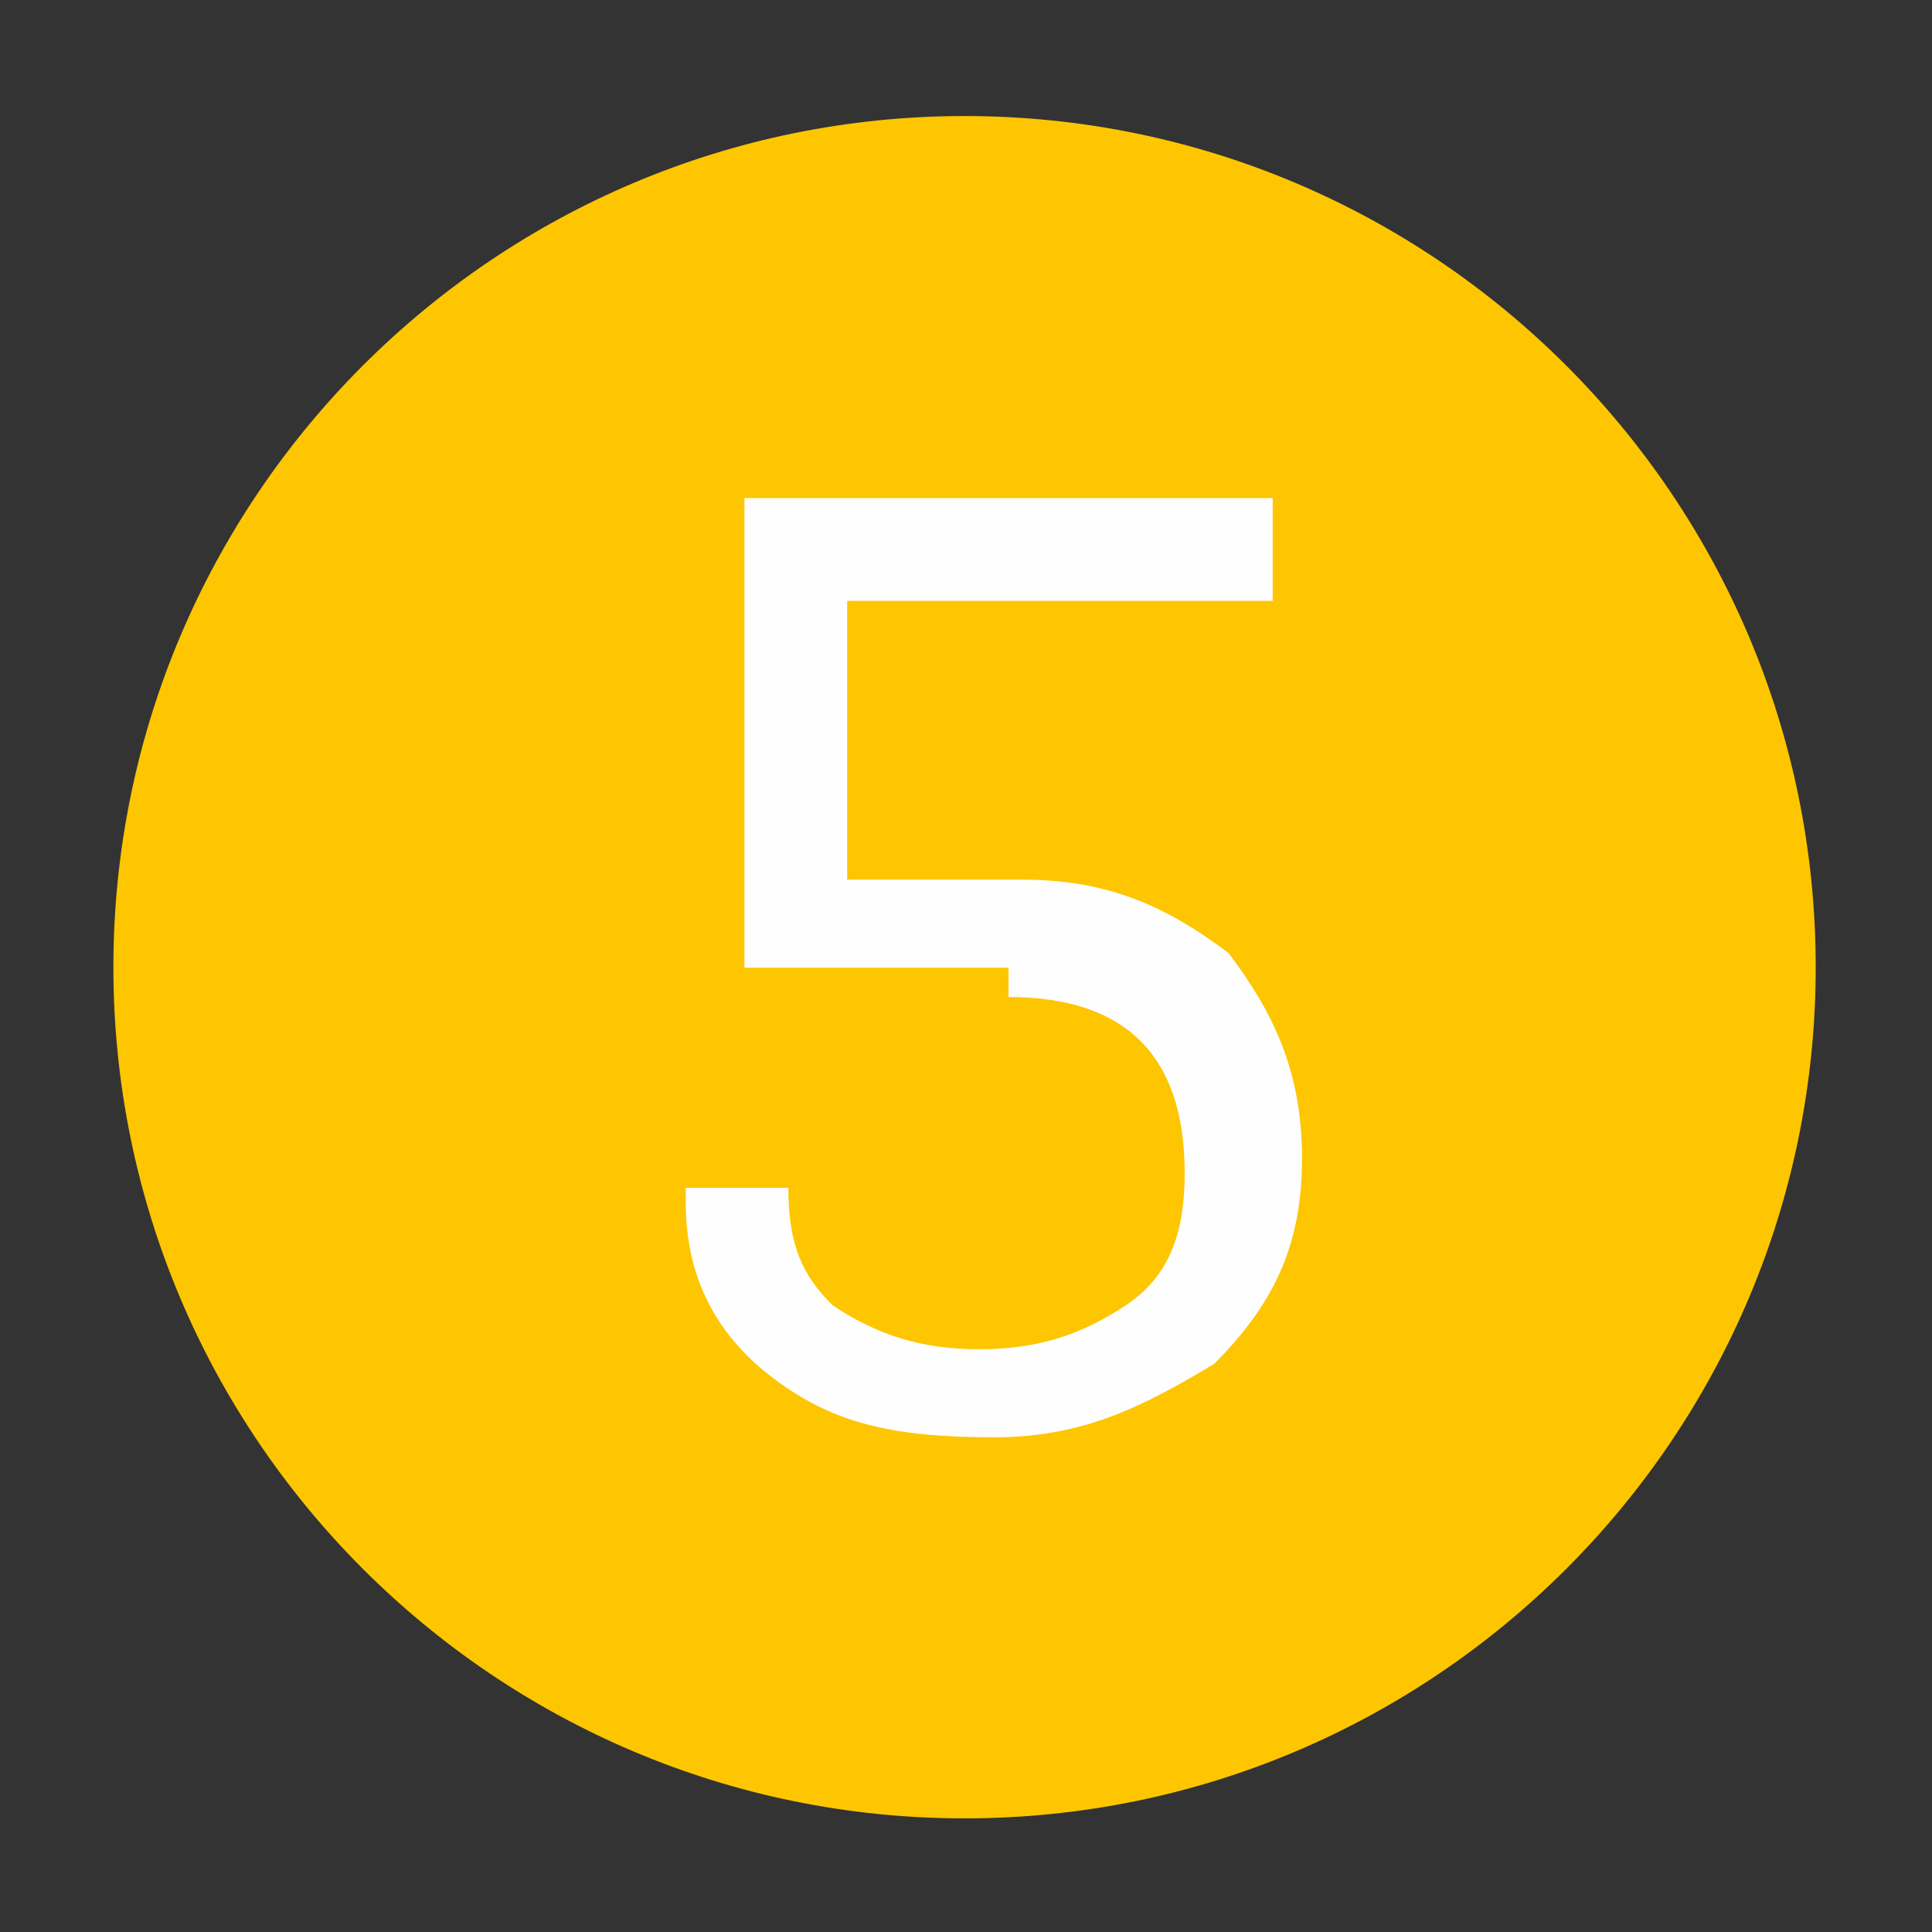 <svg width="16" height="16" viewBox="0 0 16 16" fill="none" xmlns="http://www.w3.org/2000/svg">
<rect x="0" y="0" width="16" height="16" fill="#333333" stroke="none"/>
<path d="M7.988 15.059C11.877 15.059 15.037 11.899 15.037 8.01C15.037 4.121 11.877 0.961 7.988 0.961C4.099 0.961 0.939 4.121 0.939 8.01C0.939 11.899 4.099 15.059 7.988 15.059Z" fill="#FDC600"/>
<path d="M8.352 8.257C8.839 8.257 9.203 8.379 9.446 8.622C9.689 8.865 9.811 9.229 9.811 9.716C9.811 10.202 9.689 10.566 9.325 10.809C8.96 11.052 8.596 11.174 8.109 11.174C7.623 11.174 7.259 11.052 6.894 10.809C6.651 10.566 6.529 10.323 6.529 9.837H5.679V9.959C5.679 10.566 5.922 11.052 6.408 11.417C6.894 11.782 7.38 11.903 8.231 11.903C8.96 11.903 9.446 11.66 10.054 11.296C10.54 10.809 10.783 10.323 10.783 9.594C10.783 8.865 10.54 8.379 10.175 7.893C9.689 7.528 9.203 7.285 8.474 7.285H7.016V4.976H10.54V4.125H6.165V8.014H8.352V8.257Z" fill="#FEFEFE"/>
</svg>

